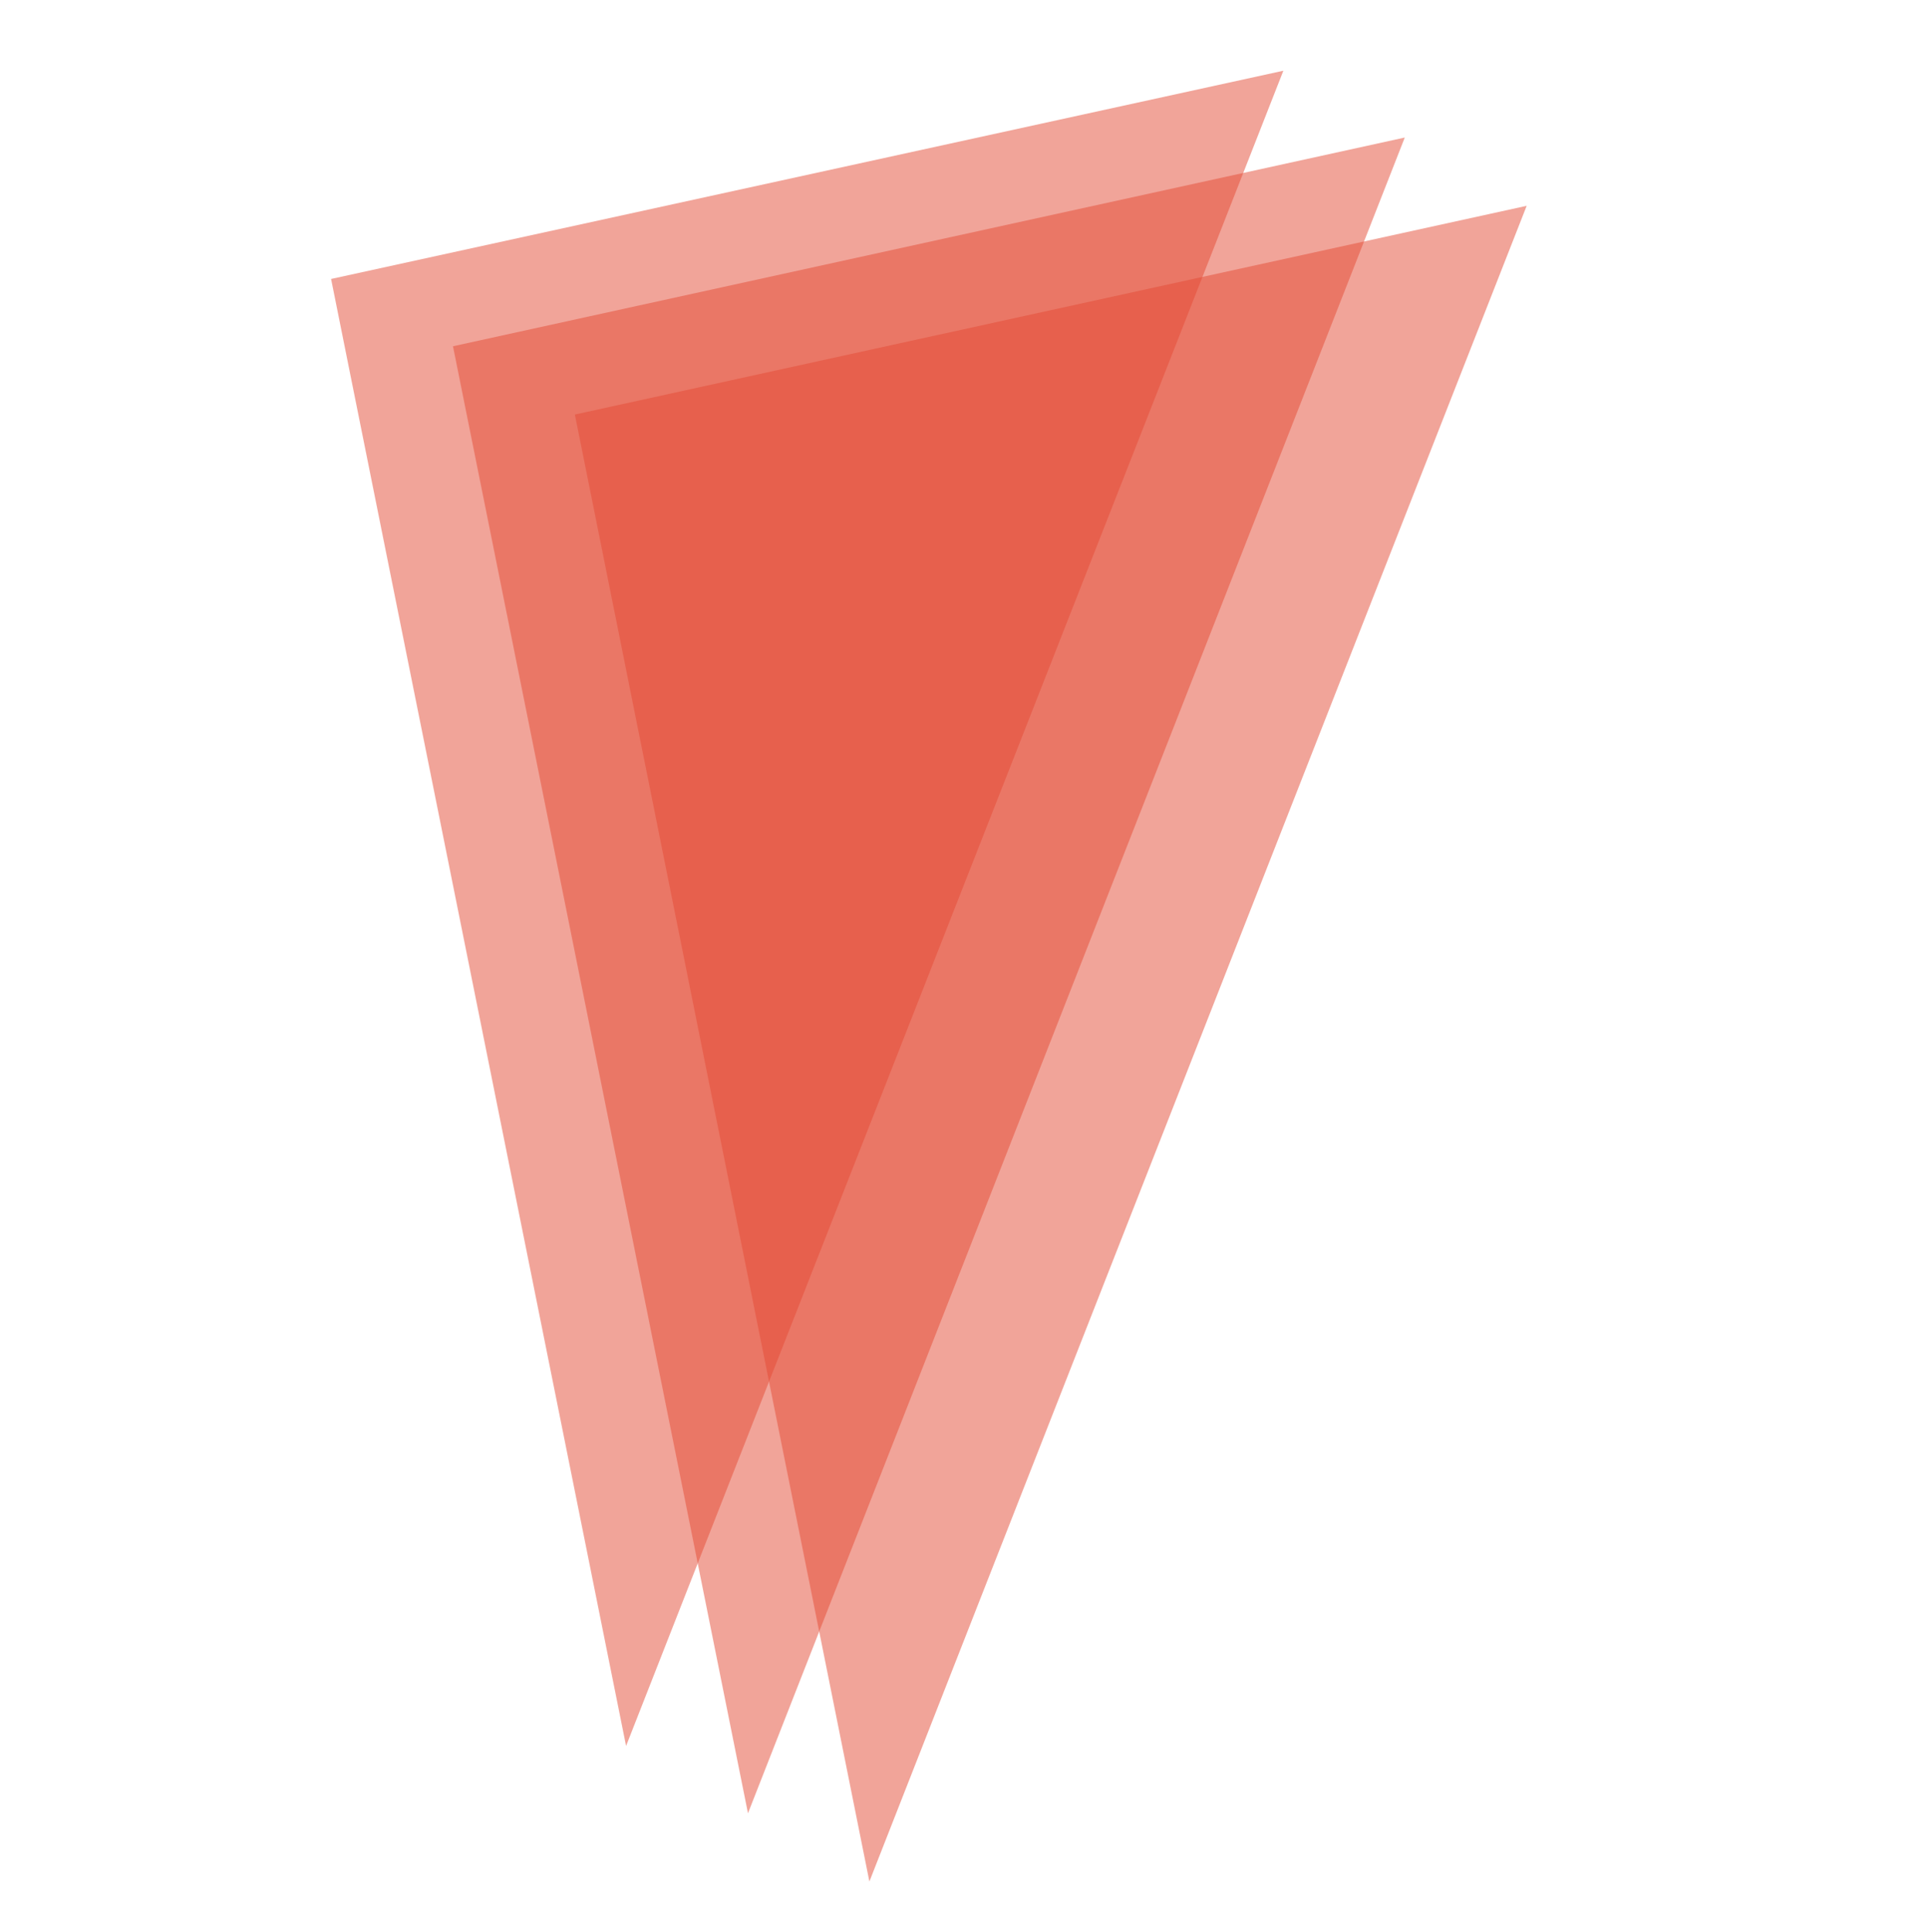<?xml version="1.0" encoding="utf-8"?>
<!-- Generator: Adobe Illustrator 26.1.0, SVG Export Plug-In . SVG Version: 6.00 Build 0)  -->
<svg version="1.1" id="Layer_1" xmlns="http://www.w3.org/2000/svg" xmlns:xlink="http://www.w3.org/1999/xlink" x="0px" y="0px"
	 viewBox="0 0 395.2 396.1" style="enable-background:new 0 0 395.2 396.1;" xml:space="preserve">
<style type="text/css">
	.st0{opacity:0.5;fill:#E54A35;}
</style>
<path id="Path_50" class="st0" d="M263.2,14.5L128.4,358L67.9,57.2L263.2,14.5z"/>
<path id="Path_50_00000039101504712131146750000007116898717188805051_" class="st0" d="M288.1,28.2L153.4,371.8L92.9,71L288.1,28.2
	z"/>
<path id="Path_50_00000103267095510258453740000007529174088813033355_" class="st0" d="M313.1,42.2L178.3,385.8L117.9,85
	L313.1,42.2z"/>
</svg>
